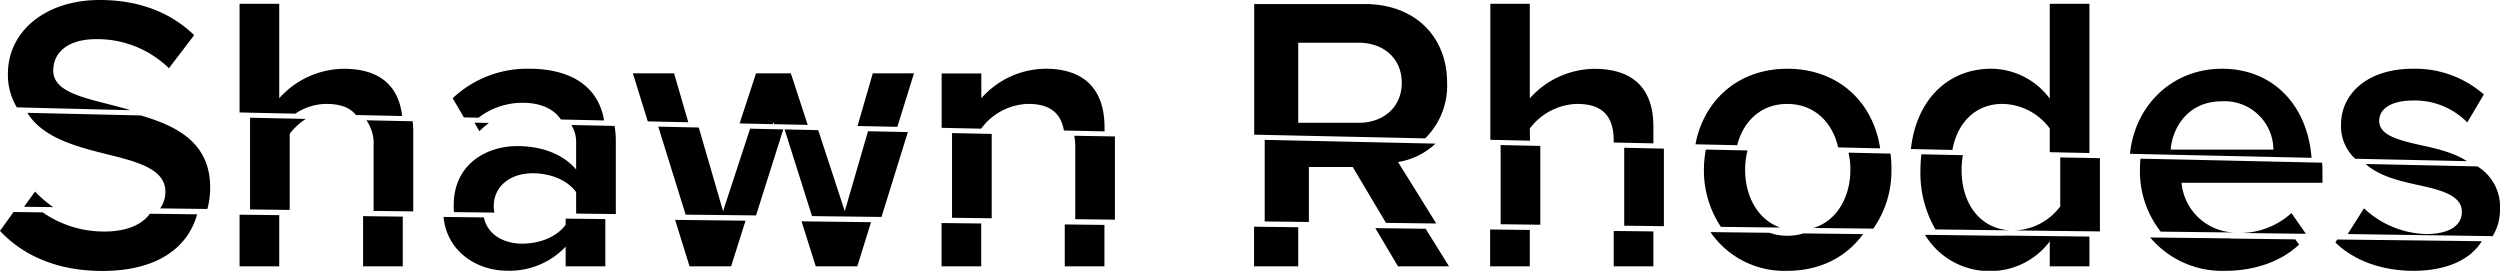 <svg xmlns="http://www.w3.org/2000/svg" viewBox="0 0 476.4 51.61"><title>sr_1</title><path d="M19.87,44.12A20.44,20.44,0,0,1,8.14,40.47L2.58,40.4,0,44c4.25,4.54,10.66,7.63,19.51,7.63,10.71,0,16.39-4.67,18.05-10.79l-9-.11C27.19,42.63,24.45,44.12,19.87,44.12Z"/><polygon points="69.19 50.75 76.75 50.75 76.75 41.28 69.19 41.19 69.19 50.75"/><polygon points="45.65 50.75 53.21 50.75 53.21 41 45.65 40.91 45.65 50.75"/><path d="M107.79,42.83c-1.73,2.37-5,3.6-8.29,3.6-3.76,0-6.67-1.93-7.29-5l-7.69-.09c.67,6.85,6.67,10.24,12,10.24A14.68,14.68,0,0,0,107.79,47v3.75h7.56v-9l-7.56-.09Z"/><polygon points="155.45 50.75 163.37 50.75 165.98 42.34 152.74 42.18 155.45 50.75"/><polygon points="131.4 50.75 139.32 50.75 142.07 42.05 128.65 41.9 131.4 50.75"/><polygon points="202.9 50.75 210.46 50.75 210.46 42.86 202.9 42.77 202.9 50.75"/><polygon points="179.42 50.75 186.98 50.75 186.98 42.59 179.42 42.5 179.42 50.75"/><polygon points="266.4 50.75 276.12 50.75 271.67 43.59 262.08 43.47 266.4 50.75"/><polygon points="238.97 50.75 247.39 50.75 247.39 43.3 238.97 43.2 238.97 50.75"/><polygon points="283.96 50.75 291.52 50.75 291.52 43.82 283.96 43.73 283.96 50.75"/><polygon points="307.51 50.75 315.07 50.75 315.07 44.1 307.51 44.01 307.51 50.75"/><path d="M340.56,44.92a9.87,9.87,0,0,1-3.34-.56l-11.28-.13a17.09,17.09,0,0,0,14.62,7.38c6.45,0,11.42-2.77,14.47-7l-11.36-.13A10.24,10.24,0,0,1,340.56,44.92Z"/><path d="M381.6,44.92c-.24,0-.47,0-.7,0l-14.07-.17a14.32,14.32,0,0,0,12.61,6.9A14.11,14.11,0,0,0,390.6,46v4.75h7.56V45.08l-16.22-.19Z"/><path d="M424.8,45.42c-.23,0-.45,0-.67,0l-14.39-.17A17.94,17.94,0,0,0,424,51.61c5.54,0,10.65-1.73,14.11-5l-.71-1-12.29-.15Z"/><path d="M445.38,45.64l-.35.57c3.6,3.53,9,5.4,14.9,5.4,6.47,0,10.91-2.24,13-5.64Z"/><path d="M258.91,8.14H247.39V23.4h11.52c4.75,0,8.21-3,8.21-7.63S263.66,8.14,258.91,8.14Z" style="fill:none"/><path d="M20.74,19.87c-5.69-1.44-10.59-2.66-10.59-6.41s3.17-6,8.14-6A19.56,19.56,0,0,1,32.19,13L37,6.7C32.55,2.38,26.5,0,19,0,8.5,0,1.51,6.12,1.51,14a11.94,11.94,0,0,0,1.7,6.46L24.84,21C23.47,20.57,22.08,20.22,20.74,19.87Z"/><path d="M62.14,19.8c2.48,0,4.46.57,5.69,2.12l8.8.19c-.66-5.84-4.36-9-11.11-9a16.64,16.64,0,0,0-12.31,5.62V.72H45.65V21.43l10.62.23A10.79,10.79,0,0,1,62.14,19.8Z"/><path d="M99.65,19.59c3.31,0,5.91,1.15,7.22,3.18l8.24.18c-1.22-7.24-7.35-9.85-14.24-9.85a20.7,20.7,0,0,0-14.61,5.62l2.14,3.65,2.78.06A13.77,13.77,0,0,1,99.65,19.59Z"/><polygon points="174.17 13.97 166.32 13.97 163.41 24.01 171 24.17 174.17 13.97"/><polygon points="147.38 23.26 147.51 23.66 153.92 23.8 150.7 13.97 144.07 13.97 140.94 23.52 147.26 23.66 147.38 23.26"/><polygon points="128.45 13.97 120.6 13.97 123.44 23.13 131.16 23.3 128.45 13.97"/><path d="M187,24.48a11.47,11.47,0,0,1,8.93-4.68c3.63,0,6.15,1.32,6.81,5.07l7.74.17v-.77c0-7.13-3.75-11.17-11.23-11.17A16.5,16.5,0,0,0,187,18.72V14h-7.56V24.36l7.56.16Z"/><path d="M275.76,15.77c0-8.86-6.19-15-15.7-15H239V25.66l32.58.71A14.09,14.09,0,0,0,275.76,15.77ZM258.91,23.4H247.39V8.14h11.52c4.75,0,8.21,3,8.21,7.63S263.66,23.4,258.91,23.4Z"/><path d="M291.52,24.48a11.72,11.72,0,0,1,8.93-4.68c4.25,0,7.06,1.66,7.06,7.06v.3l7.56.16v-3.2c0-7.13-3.74-11-11.23-11a16.68,16.68,0,0,0-12.32,5.62V.72H284V26.64l7.56.17Z"/><path d="M340.56,19.8c5.3,0,8.67,3.62,9.72,8.29l8,.18c-1.25-8.52-7.7-15.17-17.69-15.17-9.57,0-16,6.25-17.5,14.4l7.95.17C332.16,23.21,335.47,19.8,340.56,19.8Z"/><path d="M381.6,19.8a11.43,11.43,0,0,1,9,4.68V29l7.56.16V.72H390.6V18.79a14,14,0,0,0-11.16-5.69c-8.17,0-14.25,5.83-15.3,15.3l7.91.17C373,23.33,376.49,19.8,381.6,19.8Z"/><path d="M423.43,13.1c-9.6,0-16.63,7.08-17.54,16.21l34.6.76C439.73,20.15,433.23,13.1,423.43,13.1Zm-9.79,15.41c.36-4.24,3.31-9.21,9.79-9.21a9.3,9.3,0,0,1,9.79,9.21Z"/><path d="M460.94,27.58c-4.1-.94-7.56-1.87-7.56-4.54,0-2.45,2.52-3.89,6.48-3.89a14,14,0,0,1,10.3,4.18L473.32,18a19.85,19.85,0,0,0-13.53-4.9c-8.79,0-13.68,4.9-13.68,10.59a8.39,8.39,0,0,0,2.7,6.56l21.29.46C467.47,29,464,28.24,460.94,27.58Z"/><path d="M383.6,43.92l.34,0h-1C383.13,43.9,383.36,43.92,383.6,43.92Z" style="fill:none"/><polygon points="149.26 24.66 149.51 24.66 149.38 24.26 149.26 24.66" style="fill:none"/><path d="M427.12,44.4h-1c.22,0,.44,0,.67,0Z" style="fill:none"/><path d="M26.84,22,5.21,21.5c3,4.86,9.57,6.5,15.37,7.94s10.94,2.81,10.94,7.13a5.48,5.48,0,0,1-1,3.14l9,.11a15.49,15.49,0,0,0,.53-4C40.09,27.11,33.59,24,26.84,22Z"/><path d="M6.68,36.5l-2.1,2.9,5.56.07A22.07,22.07,0,0,1,6.68,36.5Z"/><path d="M78.63,23.11l-8.8-.19a7.74,7.74,0,0,1,1.36,4.94V40.19l7.56.09V25.12A16.21,16.21,0,0,0,78.63,23.11Z"/><path d="M58.27,22.66l-10.62-.23V39.91l7.56.09V25.48A12.66,12.66,0,0,1,58.27,22.66Z"/><path d="M117.11,24l-8.24-.18a6,6,0,0,1,.92,3.3v5.18c-2.52-2.95-6.56-4.46-11.24-4.46-5.69,0-12.09,3.31-12.09,11.3,0,.44,0,.87.06,1.28l7.69.09a6.08,6.08,0,0,1-.12-1.22c0-3.82,3.17-6.27,7.41-6.27,3.32,0,6.56,1.22,8.29,3.6v4.08l7.56.09v-14A17,17,0,0,0,117.11,24Z"/><path d="M93.18,23.43l-2.78-.06L91.35,25A18.36,18.36,0,0,1,93.18,23.43Z"/><polygon points="165.41 25.01 160.98 40.24 155.92 24.8 149.51 24.66 154.74 41.18 167.98 41.34 173 25.17 165.41 25.01"/><polygon points="142.94 24.52 137.79 40.24 133.16 24.3 125.44 24.13 130.65 40.9 144.07 41.05 149.26 24.66 142.94 24.52"/><path d="M204.72,25.87A12.45,12.45,0,0,1,204.9,28V41.77l7.56.09V26Z"/><polygon points="181.42 25.36 181.42 41.5 188.98 41.59 188.98 25.52 181.42 25.36"/><path d="M273.55,27.37,241,26.66V42.2l8.42.1V31.82h8.35l6.34,10.65,9.59.12-7.29-11.71A13.55,13.55,0,0,0,273.55,27.37Z"/><polygon points="309.51 28.16 309.51 43.01 317.07 43.1 317.07 28.32 309.51 28.16"/><polygon points="285.96 27.64 285.96 42.73 293.52 42.82 293.52 27.81 285.96 27.64"/><path d="M332.55,32.32a14.6,14.6,0,0,1,.46-3.65l-7.95-.17a20.88,20.88,0,0,0-.36,3.82,19.24,19.24,0,0,0,3.24,10.91l11.28.13C334.91,41.84,332.55,37.34,332.55,32.32Z"/><path d="M360.25,29.27l-8-.18a14.34,14.34,0,0,1,.36,3.23c0,5.12-2.46,9.68-7,11.12l11.36.13a19.14,19.14,0,0,0,3.46-11.25A20.46,20.46,0,0,0,360.25,29.27Z"/><path d="M392.6,30v9.33a11.35,11.35,0,0,1-8.66,4.58l16.22.19V30.14Z"/><path d="M373.8,32.39a16.08,16.08,0,0,1,.25-2.82l-7.91-.17a26.11,26.11,0,0,0-.18,3,21.3,21.3,0,0,0,2.87,11.32l14.07.17C377.33,43.52,373.8,38.83,373.8,32.39Z"/><path d="M427.12,44.4l12.29.15-2.75-3.95A14.64,14.64,0,0,1,427.12,44.4Z"/><path d="M415.71,34.84h26.86V33c0-.67,0-1.33-.08-2l-34.6-.76c-.06.66-.1,1.33-.1,2a18.6,18.6,0,0,0,3.95,11.9l14.39.17A10.45,10.45,0,0,1,415.71,34.84Z"/><path d="M476.4,39.81a9,9,0,0,0-4.3-8.1l-21.29-.46c2.62,2.39,6.73,3.3,10.4,4.1,4.25.93,7.92,2,7.92,5,0,2.59-2.3,4.25-6.84,4.25a18,18,0,0,1-11.81-4.9l-3.1,4.9L475,45A9.7,9.7,0,0,0,476.4,39.81Z"/></svg>